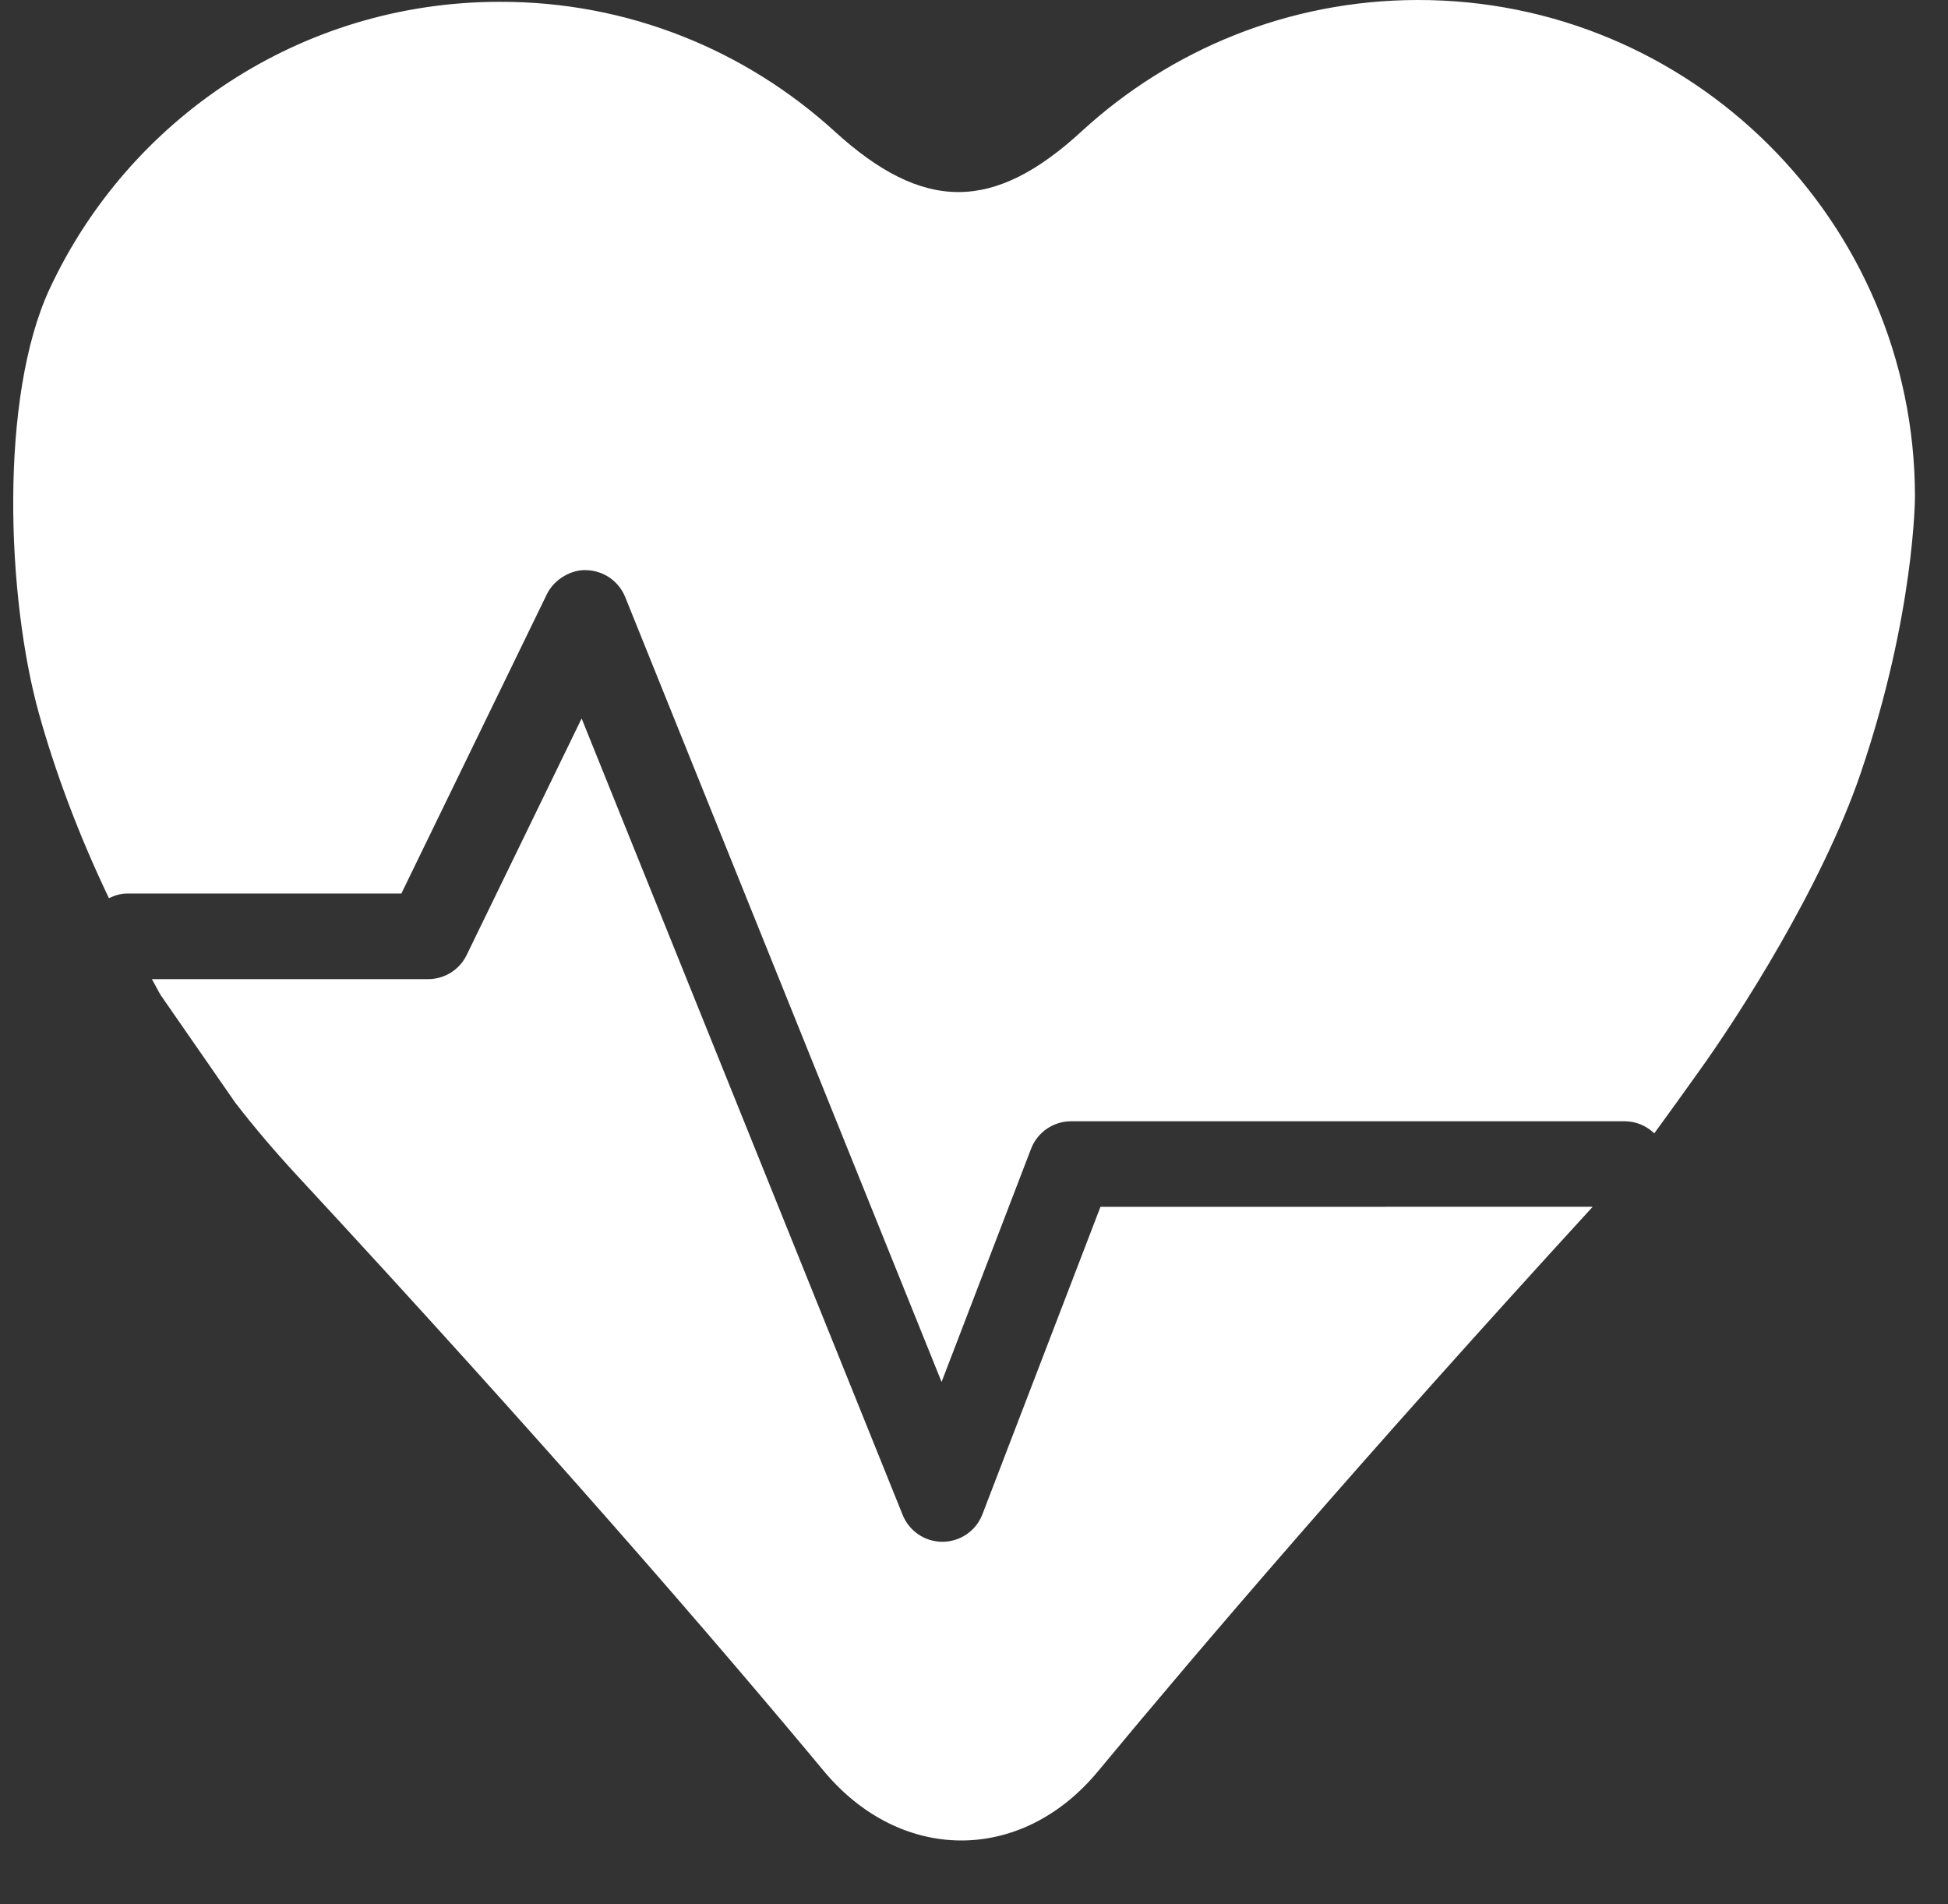 <?xml version="1.0" encoding="utf-8"?>
<!-- Generator: Adobe Illustrator 16.0.0, SVG Export Plug-In . SVG Version: 6.00 Build 0)  -->
<!DOCTYPE svg PUBLIC "-//W3C//DTD SVG 1.1//EN" "http://www.w3.org/Graphics/SVG/1.1/DTD/svg11.dtd">
<svg version="1.1" id="Capa_1" xmlns="http://www.w3.org/2000/svg" xmlns:xlink="http://www.w3.org/1999/xlink" x="0px" y="0px"
	 width="147.5px" height="144.164px" viewBox="-3.5 38.336 147.5 144.164" enable-background="new -3.5 38.336 147.5 144.164"
	 xml:space="preserve">
<rect x="-3.5" y="38.336" width="147.5" height="144.164" fill="#333333" stroke="none"/>
<g>
	<g>
		<path fill="#FFFFFF" d="M79.825,129.697l-8.938,23.275c-0.478,1.245-1.67,2.068-3,2.08c-0.011,0-0.02,0-0.031,0
			c-1.321,0-2.511-0.801-3.008-2.035L40.54,92.726l-8.707,17.911c-0.54,1.116-1.676,1.822-2.918,1.822H7.999
			c0.239,0.407,0.424,0.804,0.672,1.215l5.645,8.141c1.403,1.816,2.924,3.607,4.585,5.409
			c18.886,20.374,31.892,35.459,39.946,45.146c5.8,6.997,14.934,7.085,20.752,0.104c7.697-9.289,19.963-23.644,37.498-42.783
			L79.825,129.697L79.825,129.697z"/>
		<path fill="#FFFFFF" d="M103.804,38.336c-9.766,0.02-18.68,3.781-25.365,9.904c-6.688,6.174-12.024,6.174-18.749,0.034
			c-6.708-6.106-15.605-9.836-25.389-9.8C19.213,38.488,6.228,47.386,0.259,60.2c-3.832,8.248-3.252,23.401-0.807,32.164
			c1.169,4.191,2.904,8.965,5.296,13.966c0.43-0.211,0.899-0.354,1.414-0.354h20.73L37.908,83.32c0.562-1.153,1.892-1.9,3.028-1.819
			c1.285,0.045,2.417,0.837,2.901,2.027l23.958,59.425l6.778-17.658c0.482-1.251,1.686-2.077,3.029-2.077h41.912
			c0.873,0,1.664,0.354,2.246,0.913c0.992-1.352,2.172-2.996,3.348-4.645c3.043-4.223,9.34-14.011,12.279-22.613
			c4.113-12.078,4.113-20.978,4.113-20.978C141.46,55.103,124.571,38.286,103.804,38.336z"/>
	</g>
</g>
</svg>

